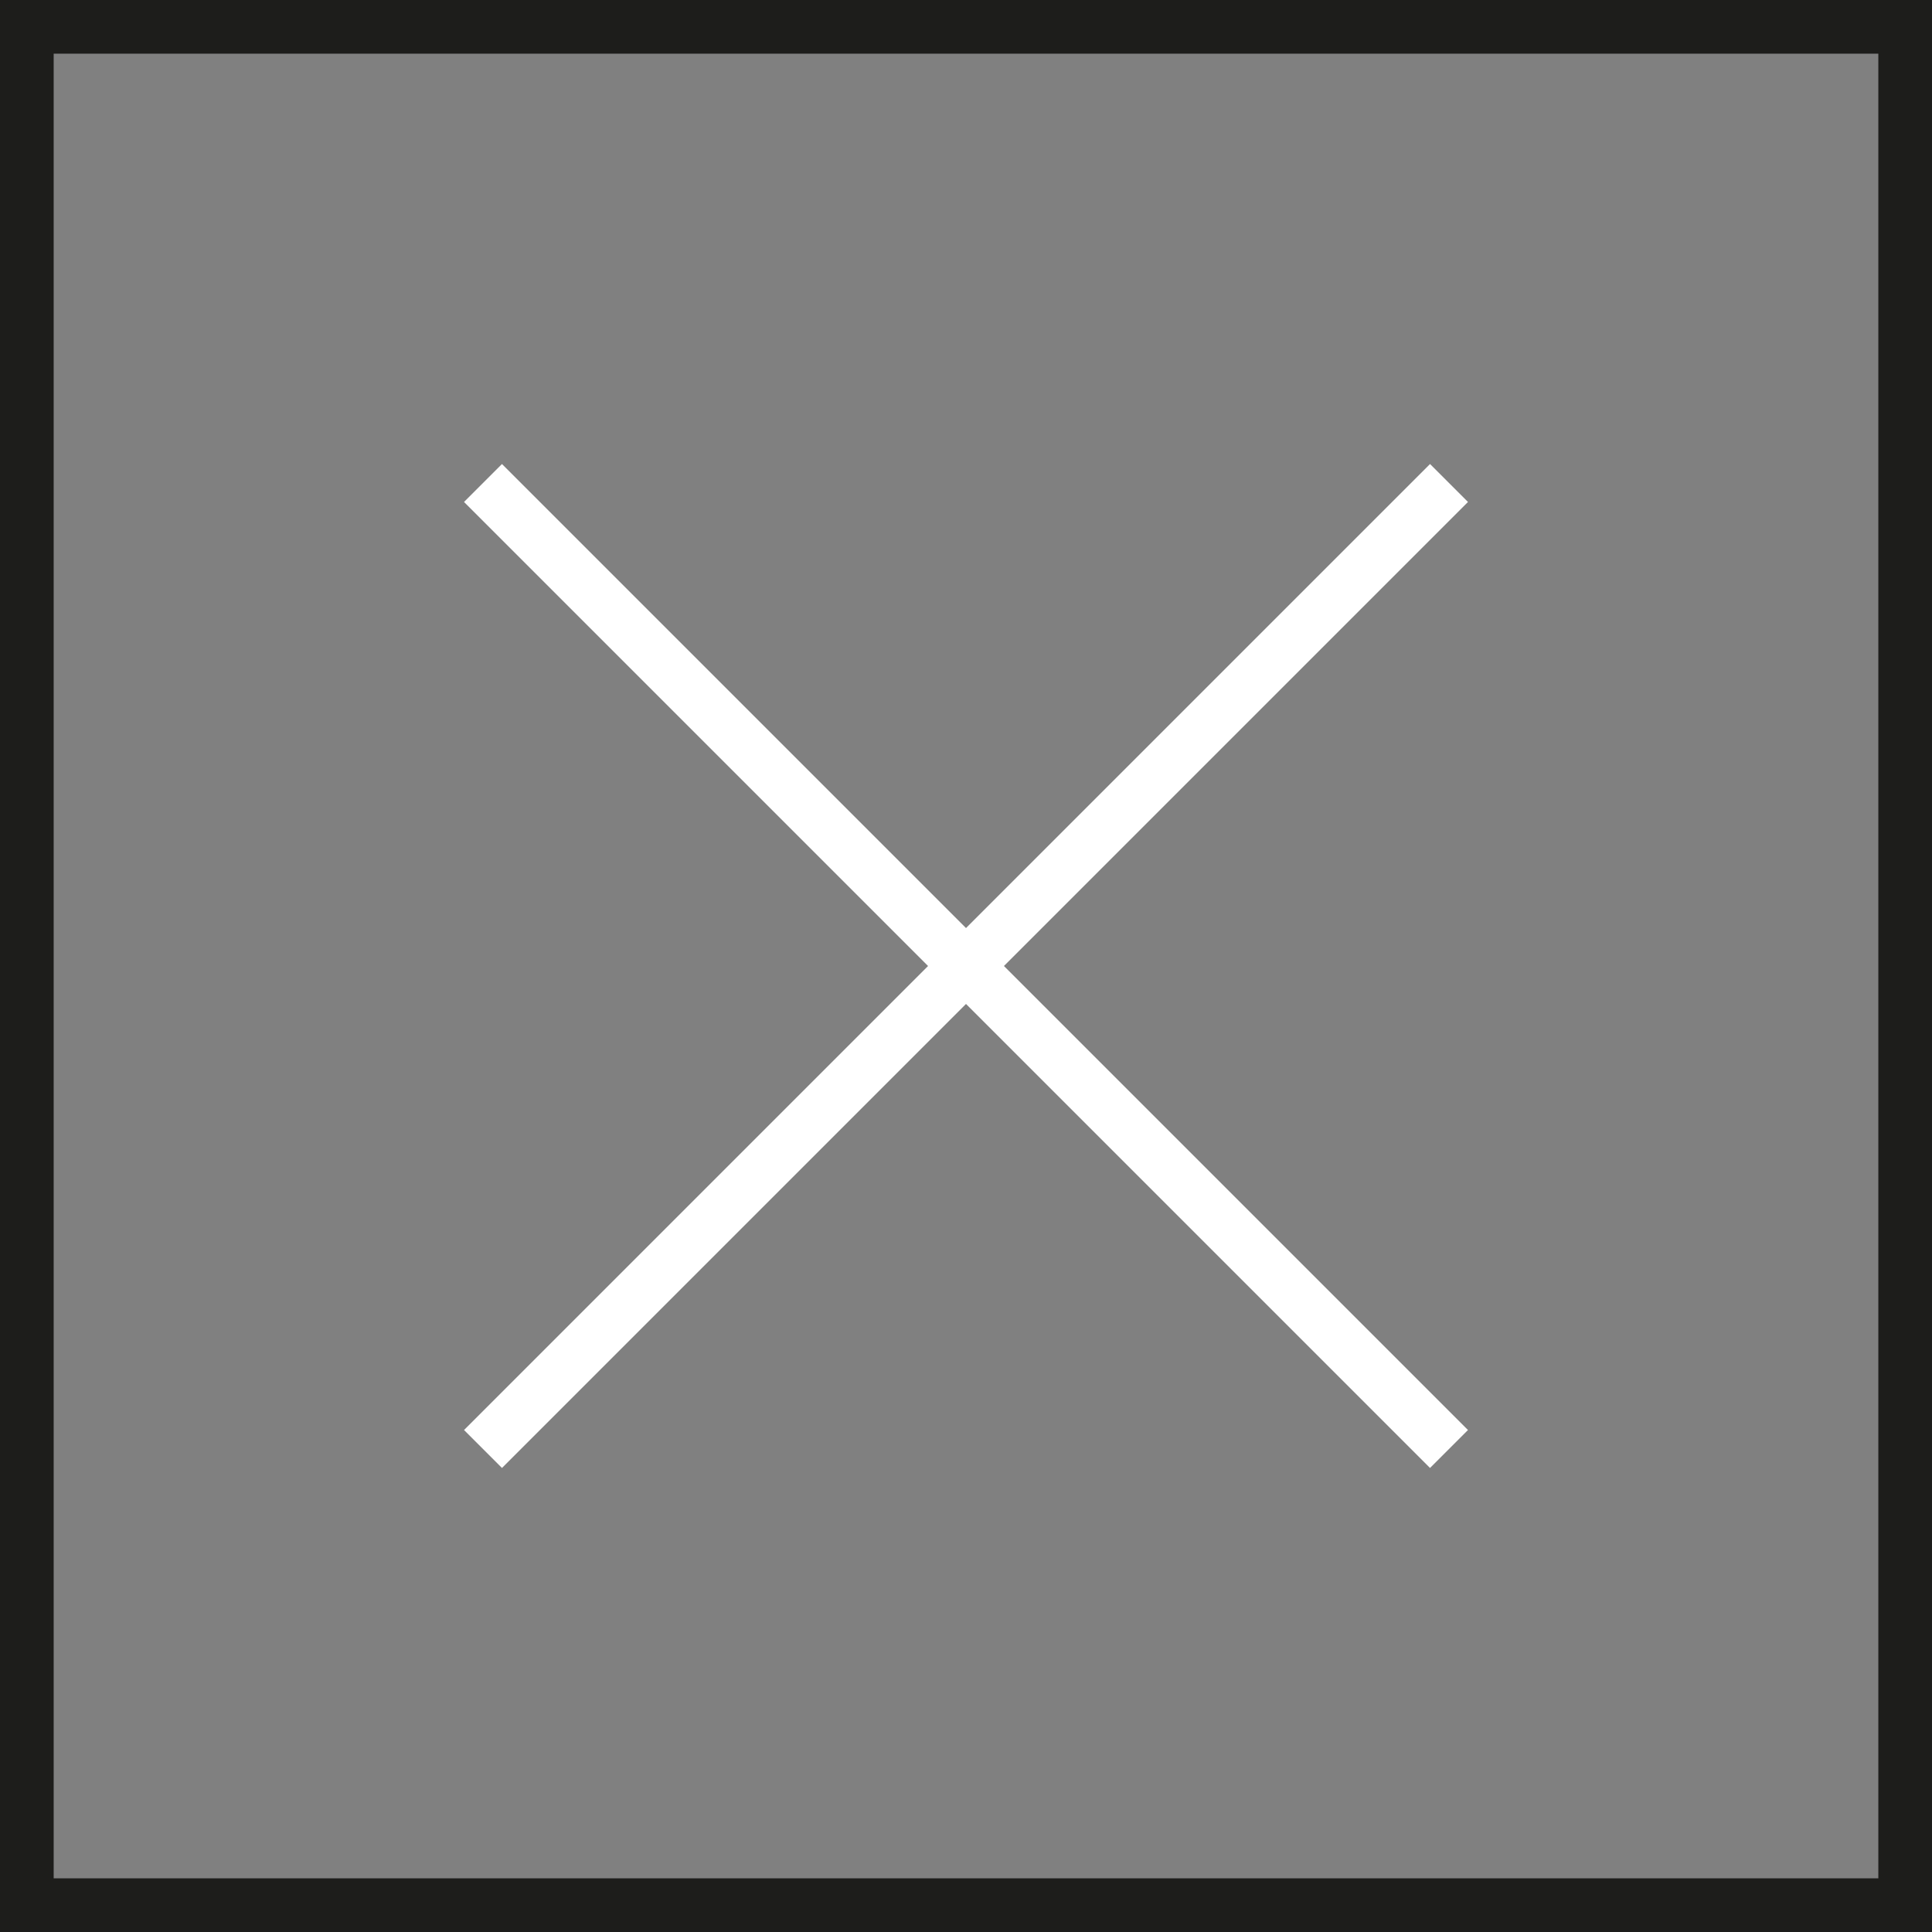 <svg width="36" height="36" viewBox="0 0 36 36" fill="none" xmlns="http://www.w3.org/2000/svg">
<rect x="0" y="0" width="36" height="36" fill="#808080" stroke="none"/>
<rect x="0.5" y="0.5" width="35" height="35" stroke="#1D1D1B"/>
<path d="M9 9L27 27M27 9L9 27" stroke="white"/>
</svg>
